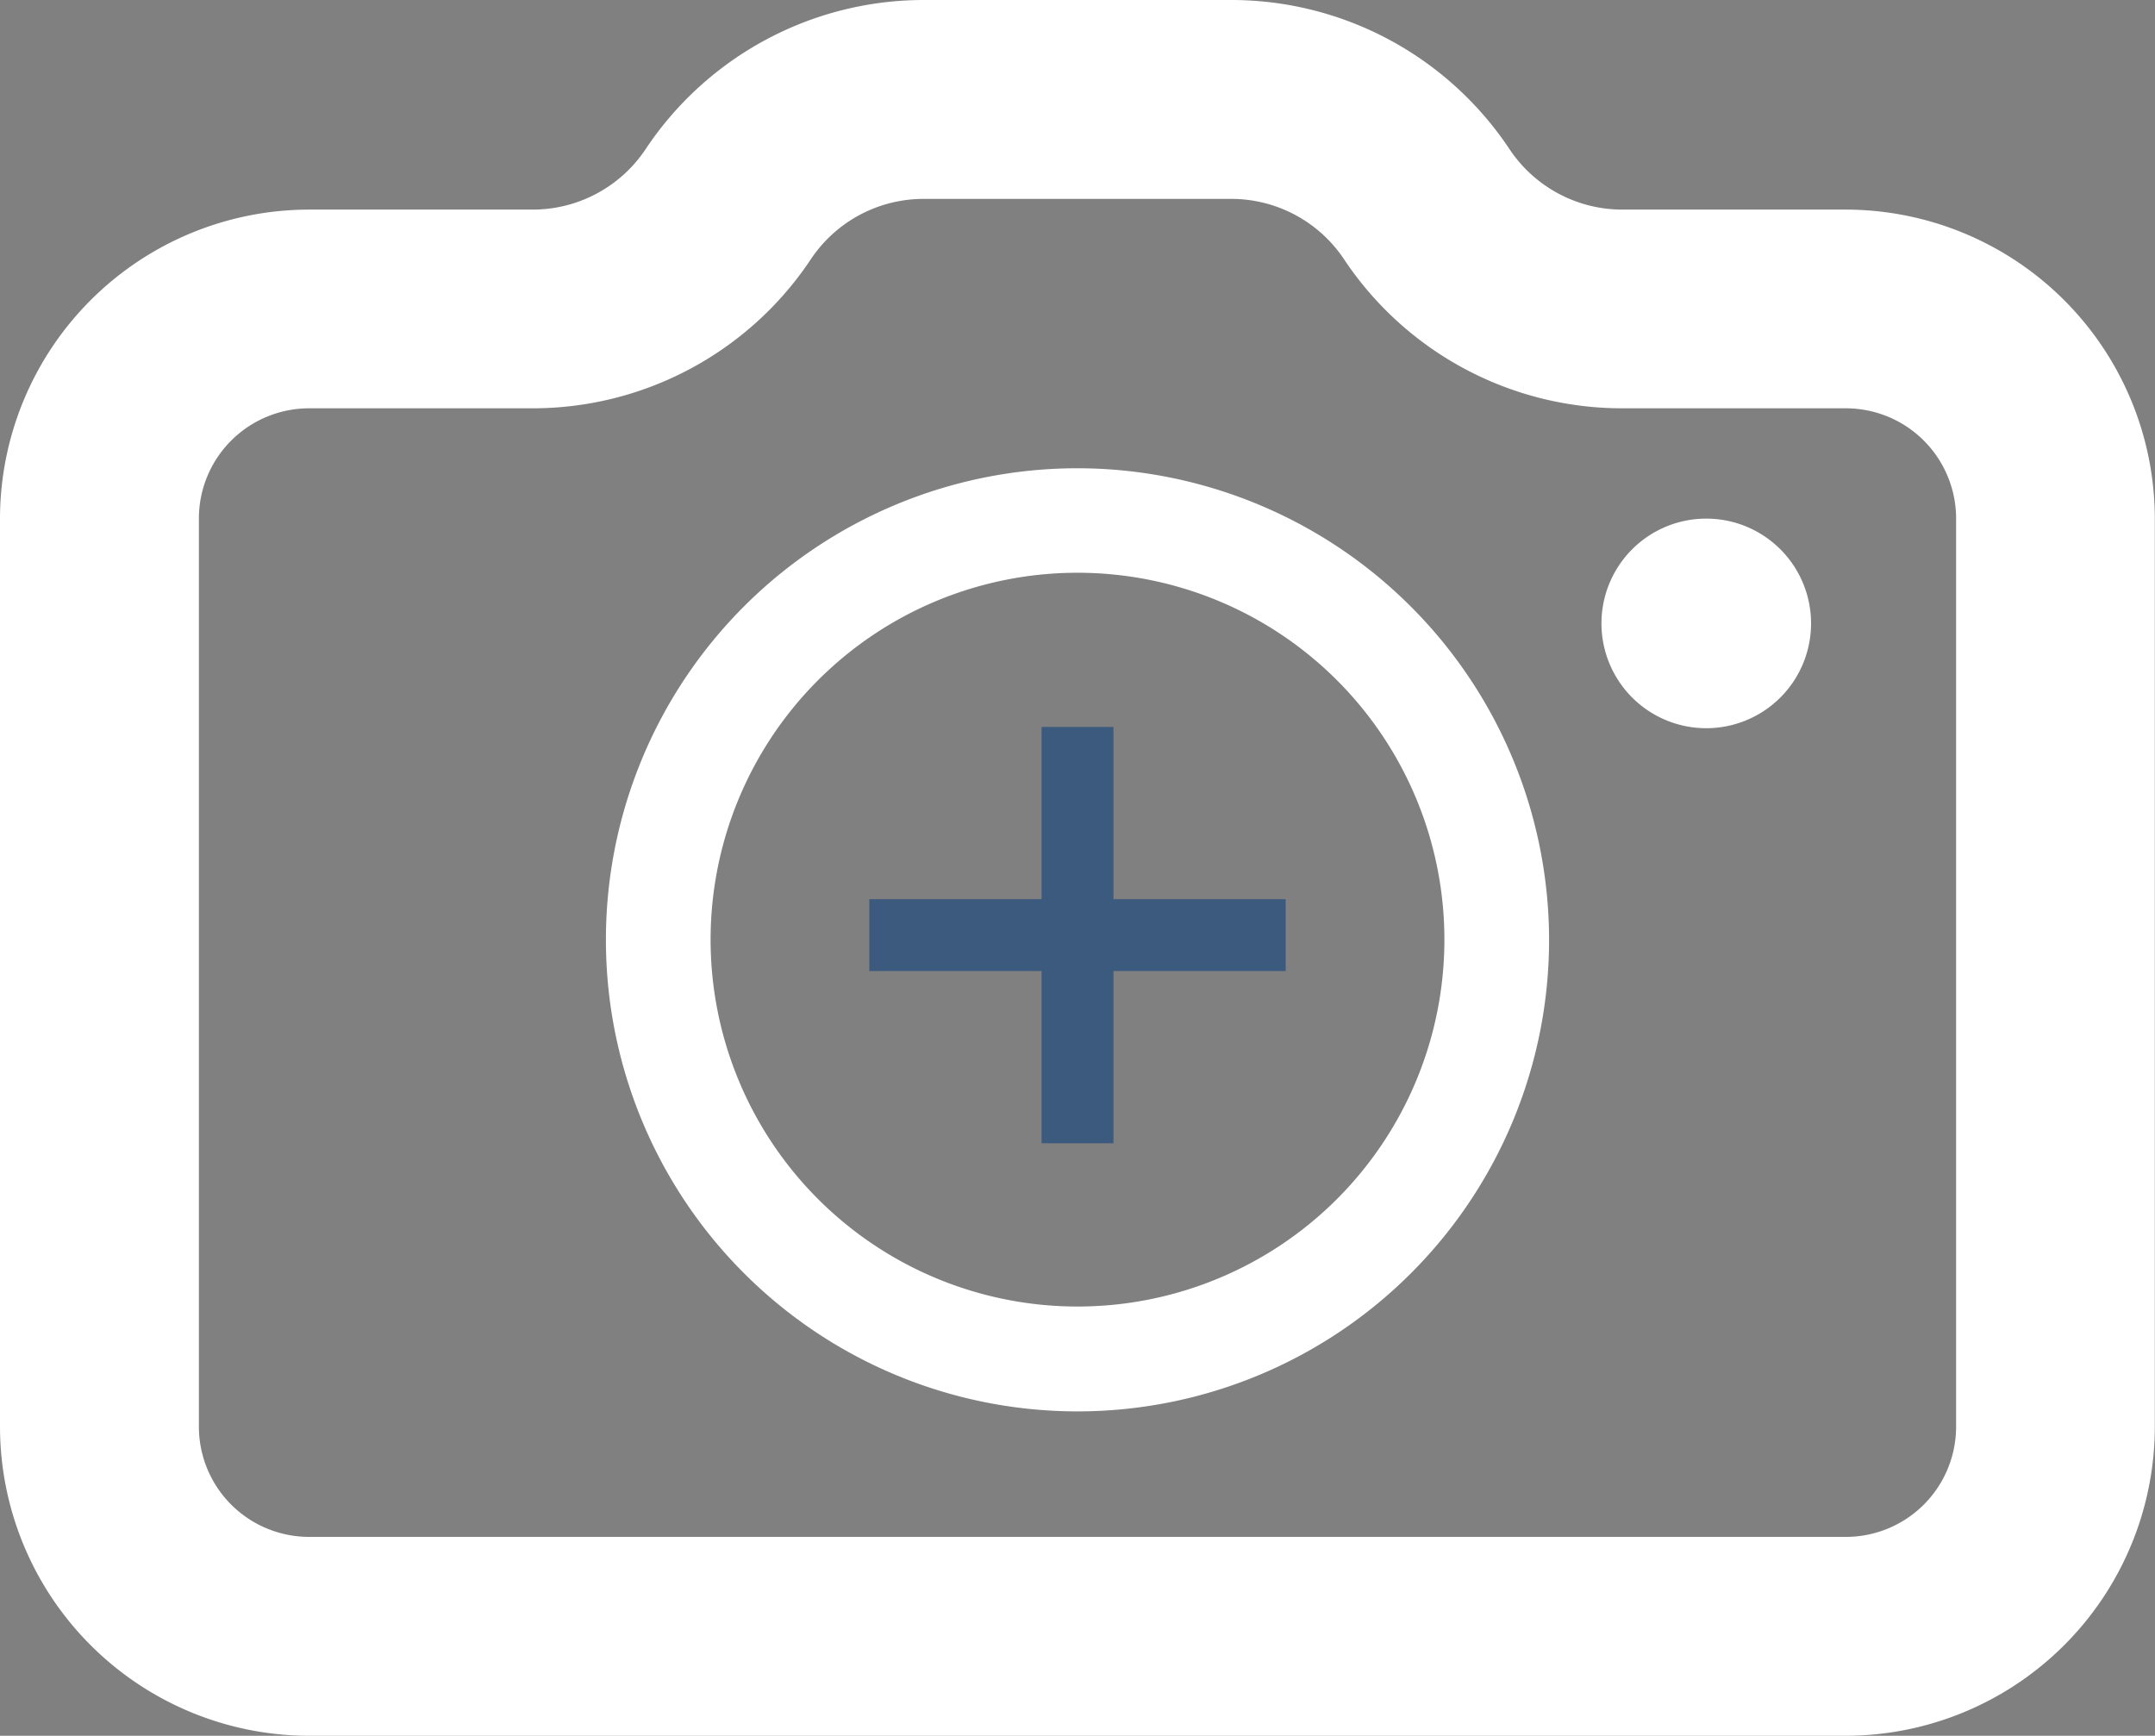 <svg data-name="구성 요소 755 – 22" xmlns="http://www.w3.org/2000/svg" width="36.416" height="29.333" viewBox="0 0 36.416 29.333">
    <rect x="0" y="0" width="36.416" height="29.333" fill="#808080" stroke="none"/>
    <g data-name="그룹 15377">
        <g data-name="그룹 15373">
            <g data-name="그룹 15375">
                <path data-name="패스 134563" d="M30.694 3.542h-3.775A2.79 2.79 0 0 1 24.593 2.3 5.147 5.147 0 0 0 20.3 0h-5.186a5.147 5.147 0 0 0-4.291 2.3A2.791 2.791 0 0 1 8.5 3.542H4.722A4.728 4.728 0 0 0 0 8.264v15.347a4.727 4.727 0 0 0 4.722 4.722h25.972a4.727 4.727 0 0 0 4.722-4.722V8.264a4.727 4.727 0 0 0-4.722-4.722m2.361 20.069a2.364 2.364 0 0 1-2.361 2.361H4.722a2.364 2.364 0 0 1-2.361-2.361V8.264A2.364 2.364 0 0 1 4.722 5.9H8.5a5.147 5.147 0 0 0 4.291-2.3 2.79 2.79 0 0 1 2.327-1.245H20.3A2.79 2.79 0 0 1 22.627 3.6a5.147 5.147 0 0 0 4.291 2.3h3.774a2.364 2.364 0 0 1 2.361 2.361z" style="fill:#fff" transform="translate(.5 .5)"/>
                <path data-name="패스 134563 - 윤곽선" d="M15.114-.5H20.3a5.646 5.646 0 0 1 4.707 2.519 2.291 2.291 0 0 0 1.91 1.023h3.774a5.228 5.228 0 0 1 5.222 5.222v15.347a5.228 5.228 0 0 1-5.222 5.222H4.722A5.228 5.228 0 0 1-.5 23.611V8.264a5.228 5.228 0 0 1 5.222-5.222H8.5a2.292 2.292 0 0 0 1.911-1.023A5.646 5.646 0 0 1 15.114-.5zm15.58 28.333a4.227 4.227 0 0 0 4.222-4.222V8.264a4.227 4.227 0 0 0-4.222-4.222h-3.775a3.289 3.289 0 0 1-2.742-1.468A4.648 4.648 0 0 0 20.3.5h-5.186a4.648 4.648 0 0 0-3.875 2.074A3.29 3.29 0 0 1 8.5 4.042H4.722A4.227 4.227 0 0 0 .5 8.264v15.347a4.227 4.227 0 0 0 4.222 4.222zM15.114 1.861H20.3a3.289 3.289 0 0 1 2.743 1.468A4.648 4.648 0 0 0 26.919 5.4h3.774a2.864 2.864 0 0 1 2.861 2.861v15.35a2.864 2.864 0 0 1-2.861 2.861H4.722a2.864 2.864 0 0 1-2.861-2.861V8.264A2.864 2.864 0 0 1 4.722 5.4H8.5a4.648 4.648 0 0 0 3.875-2.074 3.289 3.289 0 0 1 2.739-1.465zm15.58 23.611a1.863 1.863 0 0 0 1.861-1.861V8.264A1.863 1.863 0 0 0 30.694 6.4h-3.775a5.646 5.646 0 0 1-4.707-2.519 2.291 2.291 0 0 0-1.912-1.02h-5.186A2.291 2.291 0 0 0 13.2 3.884 5.646 5.646 0 0 1 8.5 6.4H4.722a1.863 1.863 0 0 0-1.861 1.864v15.347a1.863 1.863 0 0 0 1.861 1.861z" style="fill:#fff" transform="translate(.5 .5)"/>
                <path data-name="패스 134564" d="M70.051 47.251a7.969 7.969 0 1 0 7.969 7.969 7.978 7.978 0 0 0-7.969-7.969m0 14.166a6.2 6.2 0 1 1 6.2-6.2 6.2 6.2 0 0 1-6.2 6.2" transform="translate(-51.843 -39.338)" style="fill:#fff"/>
                <path data-name="패스 134565" d="M171.084 52.675a1.771 1.771 0 1 0 1.771 1.771 1.771 1.771 0 0 0-1.771-1.771" transform="translate(-142.251 -43.911)" style="fill:#fff"/>
            </g>
        </g>
        <g data-name="그룹 15376">
            <g data-name="그룹 15374">
                <path data-name="사각형 9618" transform="translate(14.94 15.445)" style="fill:#3c5a7d" d="M0 0h6.536v.715H0z"/>
                <path data-name="사각형 9618 - 윤곽선" d="M0 0h6.536v.715H0z" transform="translate(14.94 15.445)" style="fill:#3c5a7d"/>
                <path data-name="사각형 9618 - 윤곽선" d="M0 0h6.536v.715H0z" transform="translate(14.94 15.445)" style="fill:#3c5a7d"/>
                <path data-name="사각형 9618 - 윤곽선 - 윤곽선" d="M-.25-.25h7.036V.965H-.25zm6.536.5H.25v.215h6.036z" transform="translate(14.94 15.445)" style="fill:#3c5a7d"/>
                <path data-name="사각형 9619" transform="rotate(90 3.016 15.55)" style="fill:#3c5a7d" d="M0 0h6.536v.715H0z"/>
                <path data-name="사각형 9619 - 윤곽선" d="M0 0h6.536v.715H0z" transform="rotate(90 3.016 15.55)" style="fill:#3c5a7d"/>
                <path data-name="사각형 9619 - 윤곽선" d="M0 0h6.536v.715H0z" transform="rotate(90 3.016 15.55)" style="fill:#3c5a7d"/>
                <path data-name="사각형 9619 - 윤곽선 - 윤곽선" d="M-.25-.25h7.036V.965H-.25zm6.536.5H.25v.215h6.036z" transform="rotate(90 3.016 15.55)" style="fill:#3c5a7d"/>
            </g>
        </g>
    </g>
</svg>
